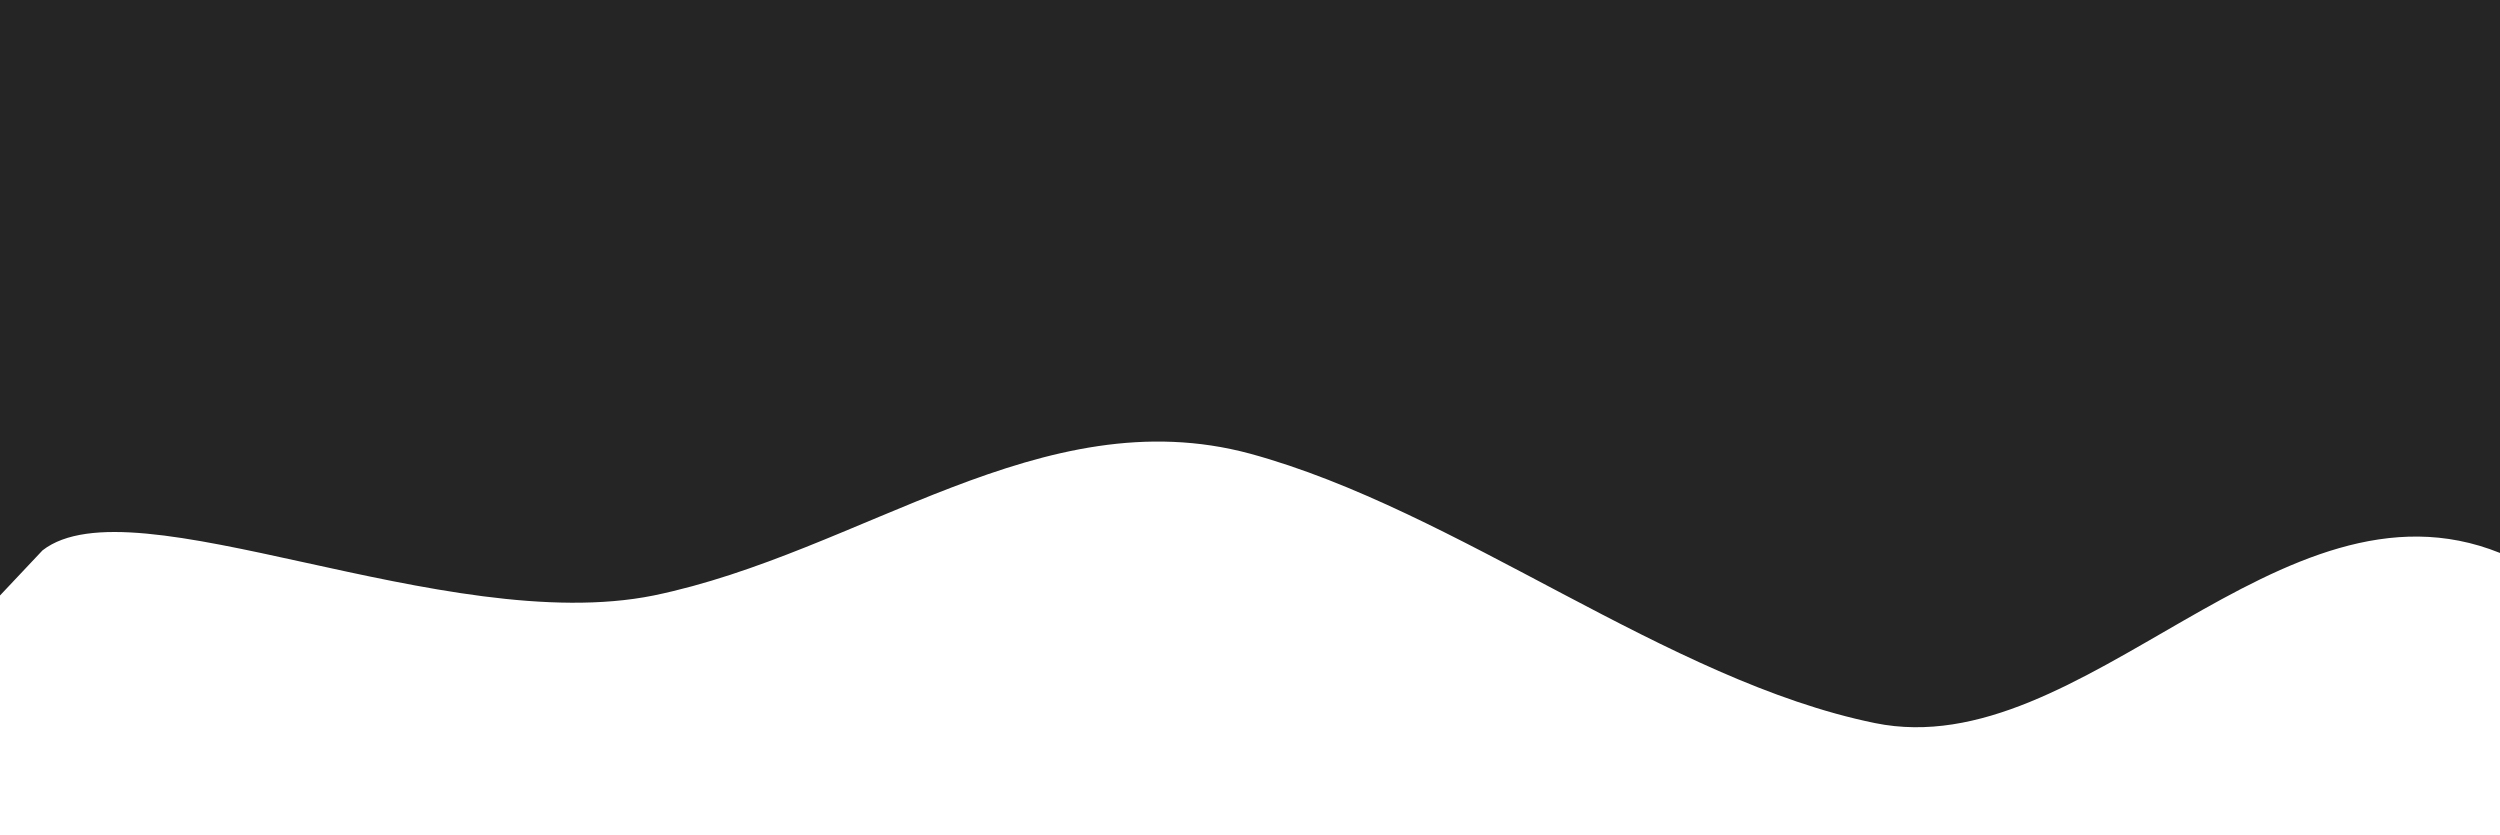 <svg width="1440" height="481" viewBox="0 0 1440 481" fill="none" xmlns="http://www.w3.org/2000/svg">
<path d="M0 343L24.5 317C76.5 276.5 256.5 367.2 376.5 343C496.5 318.2 600 229 720 261.3C840 294 960 392 1080 416.5C1200 441 1313.5 267.5 1440 318.5C1560 245 1680 147 1800 106.2C1920 65 2040 82 2160 130.7C2280 180 2400 261 2520 294C2640 327 2760 310 2880 326.7C3000 343 3120 392 3240 400.2C3360 408 3480 376 3600 383.8C3720 392 3840 441 3960 465.5C4080 490 4200 490 4320 424.7C4440 359 4560 229 4680 228.7C4800 229 4920 359 5040 359.3C5160 359 5280 229 5400 204.2C5520 180 5640 261 5760 318.5C5880 376 6000 408 6120 400.2C6240 392 6360 343 6480 343C6600 343 6720 392 6840 416.5C6960 441 7080 441 7200 424.7C7320 408 7440 376 7560 383.8C7680 392 7800 441 7920 441C8040 441 8160 392 8280 318.5C8400 245 8520 147 8580 98L8640 49V6.10352e-05H8580C8520 6.10352e-05 8400 6.10352e-05 8280 6.10352e-05C8160 6.10352e-05 8040 6.10352e-05 7920 6.10352e-05C7800 6.10352e-05 7680 6.10352e-05 7560 6.10352e-05C7440 6.10352e-05 7320 6.10352e-05 7200 6.10352e-05C7080 6.10352e-05 6960 6.10352e-05 6840 6.10352e-05C6720 6.10352e-05 6600 6.10352e-05 6480 6.10352e-05C6360 6.10352e-05 6240 6.10352e-05 6120 6.10352e-05C6000 6.10352e-05 5880 6.10352e-05 5760 6.10352e-05C5640 6.10352e-05 5520 6.10352e-05 5400 6.10352e-05C5280 6.10352e-05 5160 6.10352e-05 5040 6.10352e-05C4920 6.10352e-05 4800 6.10352e-05 4680 6.10352e-05C4560 6.10352e-05 4440 6.10352e-05 4320 6.10352e-05C4200 6.10352e-05 4080 6.10352e-05 3960 6.10352e-05C3840 6.10352e-05 3720 6.10352e-05 3600 6.10352e-05C3480 6.10352e-05 3360 6.10352e-05 3240 6.10352e-05C3120 6.10352e-05 3000 6.10352e-05 2880 6.10352e-05C2760 6.10352e-05 2640 6.10352e-05 2520 6.10352e-05C2400 6.10352e-05 2280 6.10352e-05 2160 6.10352e-05C2040 6.10352e-05 1920 6.10352e-05 1800 6.10352e-05C1680 6.10352e-05 1560 6.10352e-05 1440 6.10352e-05C1320 6.10352e-05 1200 6.10352e-05 1080 6.10352e-05C960 6.10352e-05 840 6.10352e-05 720 6.10352e-05C600 6.10352e-05 480 6.10352e-05 360 6.10352e-05C240 6.10352e-05 120 6.10352e-05 60 6.10352e-05H0V343Z" fill="url(#paint0_linear_317_198)"/>
<defs>
<linearGradient id="paint0_linear_317_198" x1="0" y1="6.10352e-05" x2="0" y2="480.578" gradientUnits="userSpaceOnUse">
<stop offset="1" stop-color="#252525"/>
</linearGradient>
</defs>
</svg>
